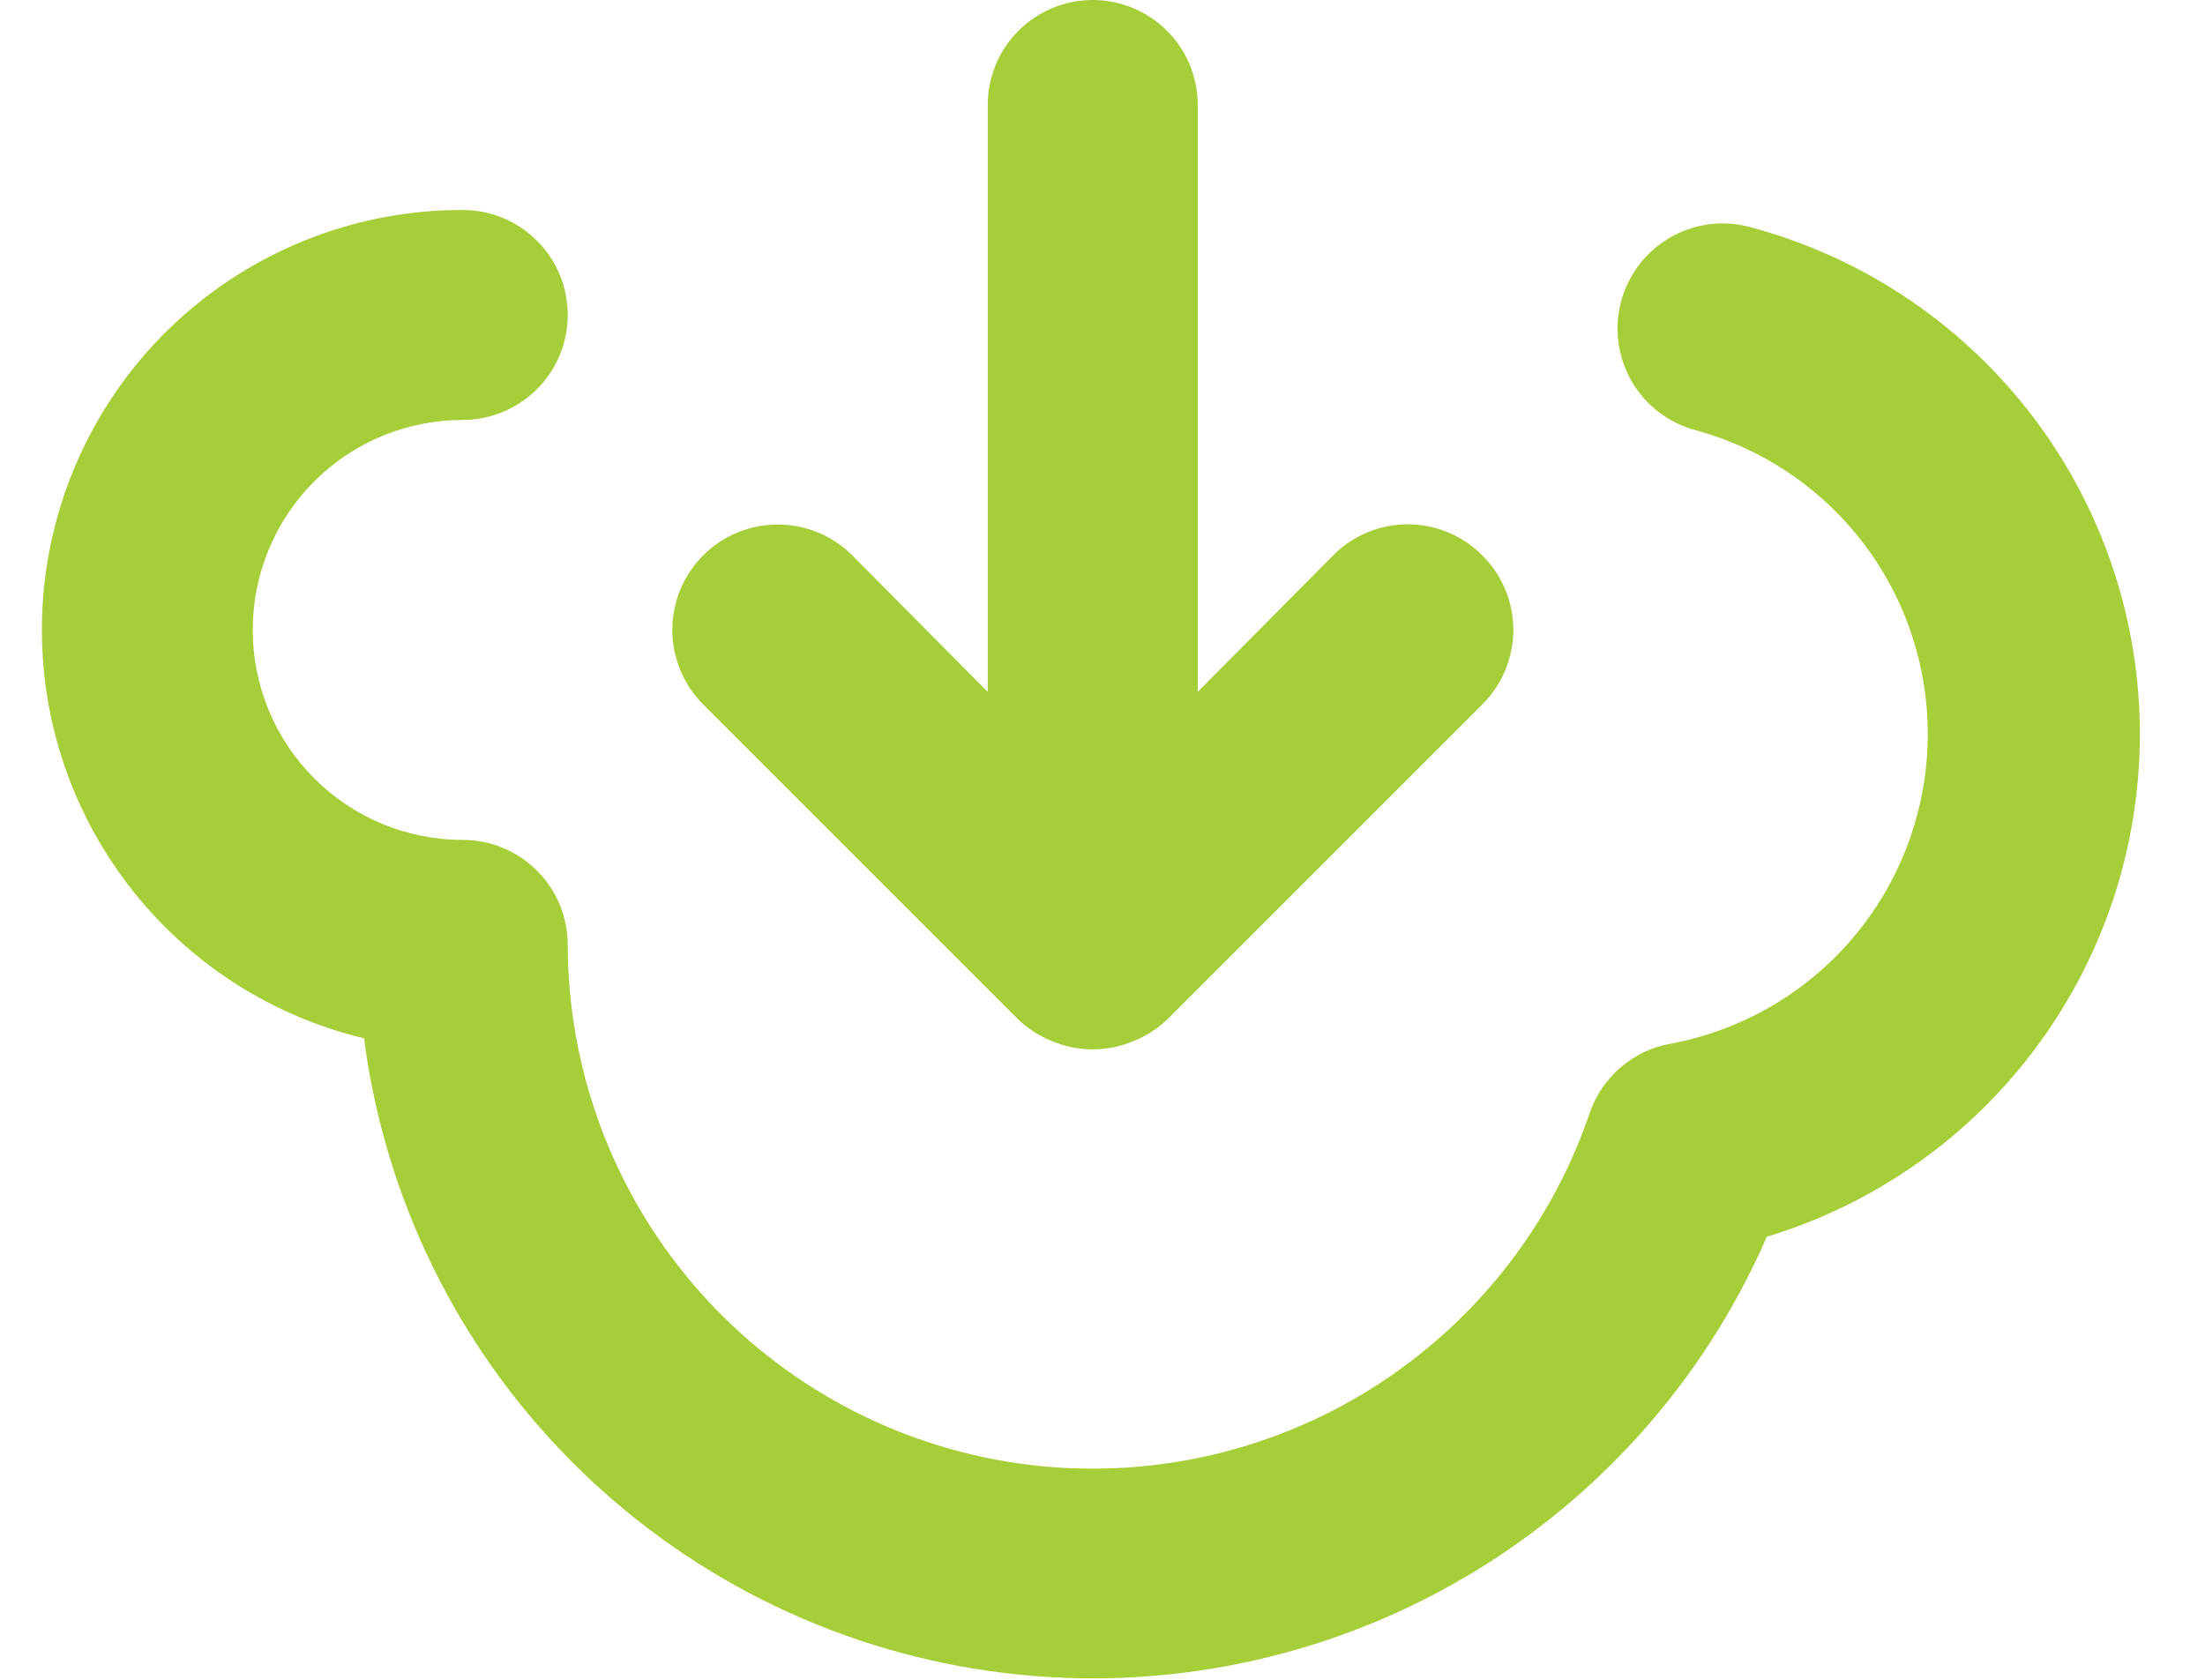 <svg width="21" height="16" viewBox="0 0 21 16" fill="none" xmlns="http://www.w3.org/2000/svg">
<path d="M16.827 11.78C16.216 13.184 15.161 14.348 13.825 15.096C12.489 15.843 10.944 16.132 9.428 15.917C7.912 15.703 6.508 14.997 5.431 13.908C4.354 12.82 3.664 11.408 3.467 9.89C2.513 9.661 1.677 9.091 1.117 8.286C0.556 7.482 0.311 6.5 0.427 5.526C0.543 4.553 1.012 3.656 1.746 3.006C2.48 2.356 3.426 1.998 4.407 2C4.672 2 4.926 2.105 5.114 2.293C5.302 2.48 5.407 2.734 5.407 3C5.407 3.265 5.302 3.519 5.114 3.707C4.926 3.894 4.672 4 4.407 4C3.876 4 3.368 4.21 2.993 4.585C2.618 4.96 2.407 5.469 2.407 6C2.407 6.53 2.618 7.039 2.993 7.414C3.368 7.789 3.876 8 4.407 8C4.672 8 4.926 8.105 5.114 8.293C5.302 8.48 5.407 8.734 5.407 9C5.409 10.182 5.831 11.326 6.597 12.227C7.363 13.128 8.424 13.729 9.591 13.922C10.758 14.115 11.955 13.888 12.97 13.282C13.986 12.675 14.754 11.729 15.137 10.61C15.194 10.438 15.297 10.285 15.434 10.167C15.572 10.049 15.738 9.97 15.917 9.94C16.583 9.814 17.187 9.466 17.63 8.953C18.073 8.44 18.329 7.792 18.357 7.115C18.385 6.438 18.183 5.771 17.783 5.223C17.384 4.676 16.81 4.28 16.157 4.1C15.9 4.033 15.679 3.868 15.544 3.639C15.409 3.41 15.371 3.137 15.437 2.88C15.503 2.622 15.669 2.402 15.898 2.267C16.127 2.132 16.4 2.093 16.657 2.16C17.709 2.438 18.642 3.052 19.314 3.908C19.986 4.765 20.36 5.817 20.379 6.905C20.398 7.994 20.061 9.059 19.42 9.938C18.779 10.818 17.869 11.464 16.827 11.78ZM11.117 9.71C11.022 9.801 10.91 9.872 10.787 9.92C10.543 10.02 10.27 10.02 10.027 9.92C9.904 9.872 9.792 9.801 9.697 9.71L6.697 6.71C6.509 6.521 6.403 6.266 6.403 6C6.403 5.733 6.509 5.478 6.697 5.29C6.885 5.101 7.141 4.996 7.407 4.996C7.673 4.996 7.929 5.101 8.117 5.29L9.407 6.59V1C9.407 0.734 9.512 0.48 9.7 0.293C9.887 0.105 10.142 -0 10.407 -0C10.672 -0 10.926 0.105 11.114 0.293C11.302 0.48 11.407 0.734 11.407 1V6.59L12.697 5.29C12.79 5.196 12.9 5.121 13.022 5.071C13.144 5.02 13.275 4.994 13.407 4.994C13.539 4.994 13.67 5.02 13.791 5.071C13.913 5.121 14.024 5.196 14.117 5.29C14.211 5.383 14.285 5.493 14.336 5.615C14.386 5.737 14.413 5.868 14.413 6C14.413 6.132 14.386 6.262 14.336 6.384C14.285 6.506 14.211 6.617 14.117 6.71L11.117 9.71Z" fill="#A6CE39"/>
</svg>
